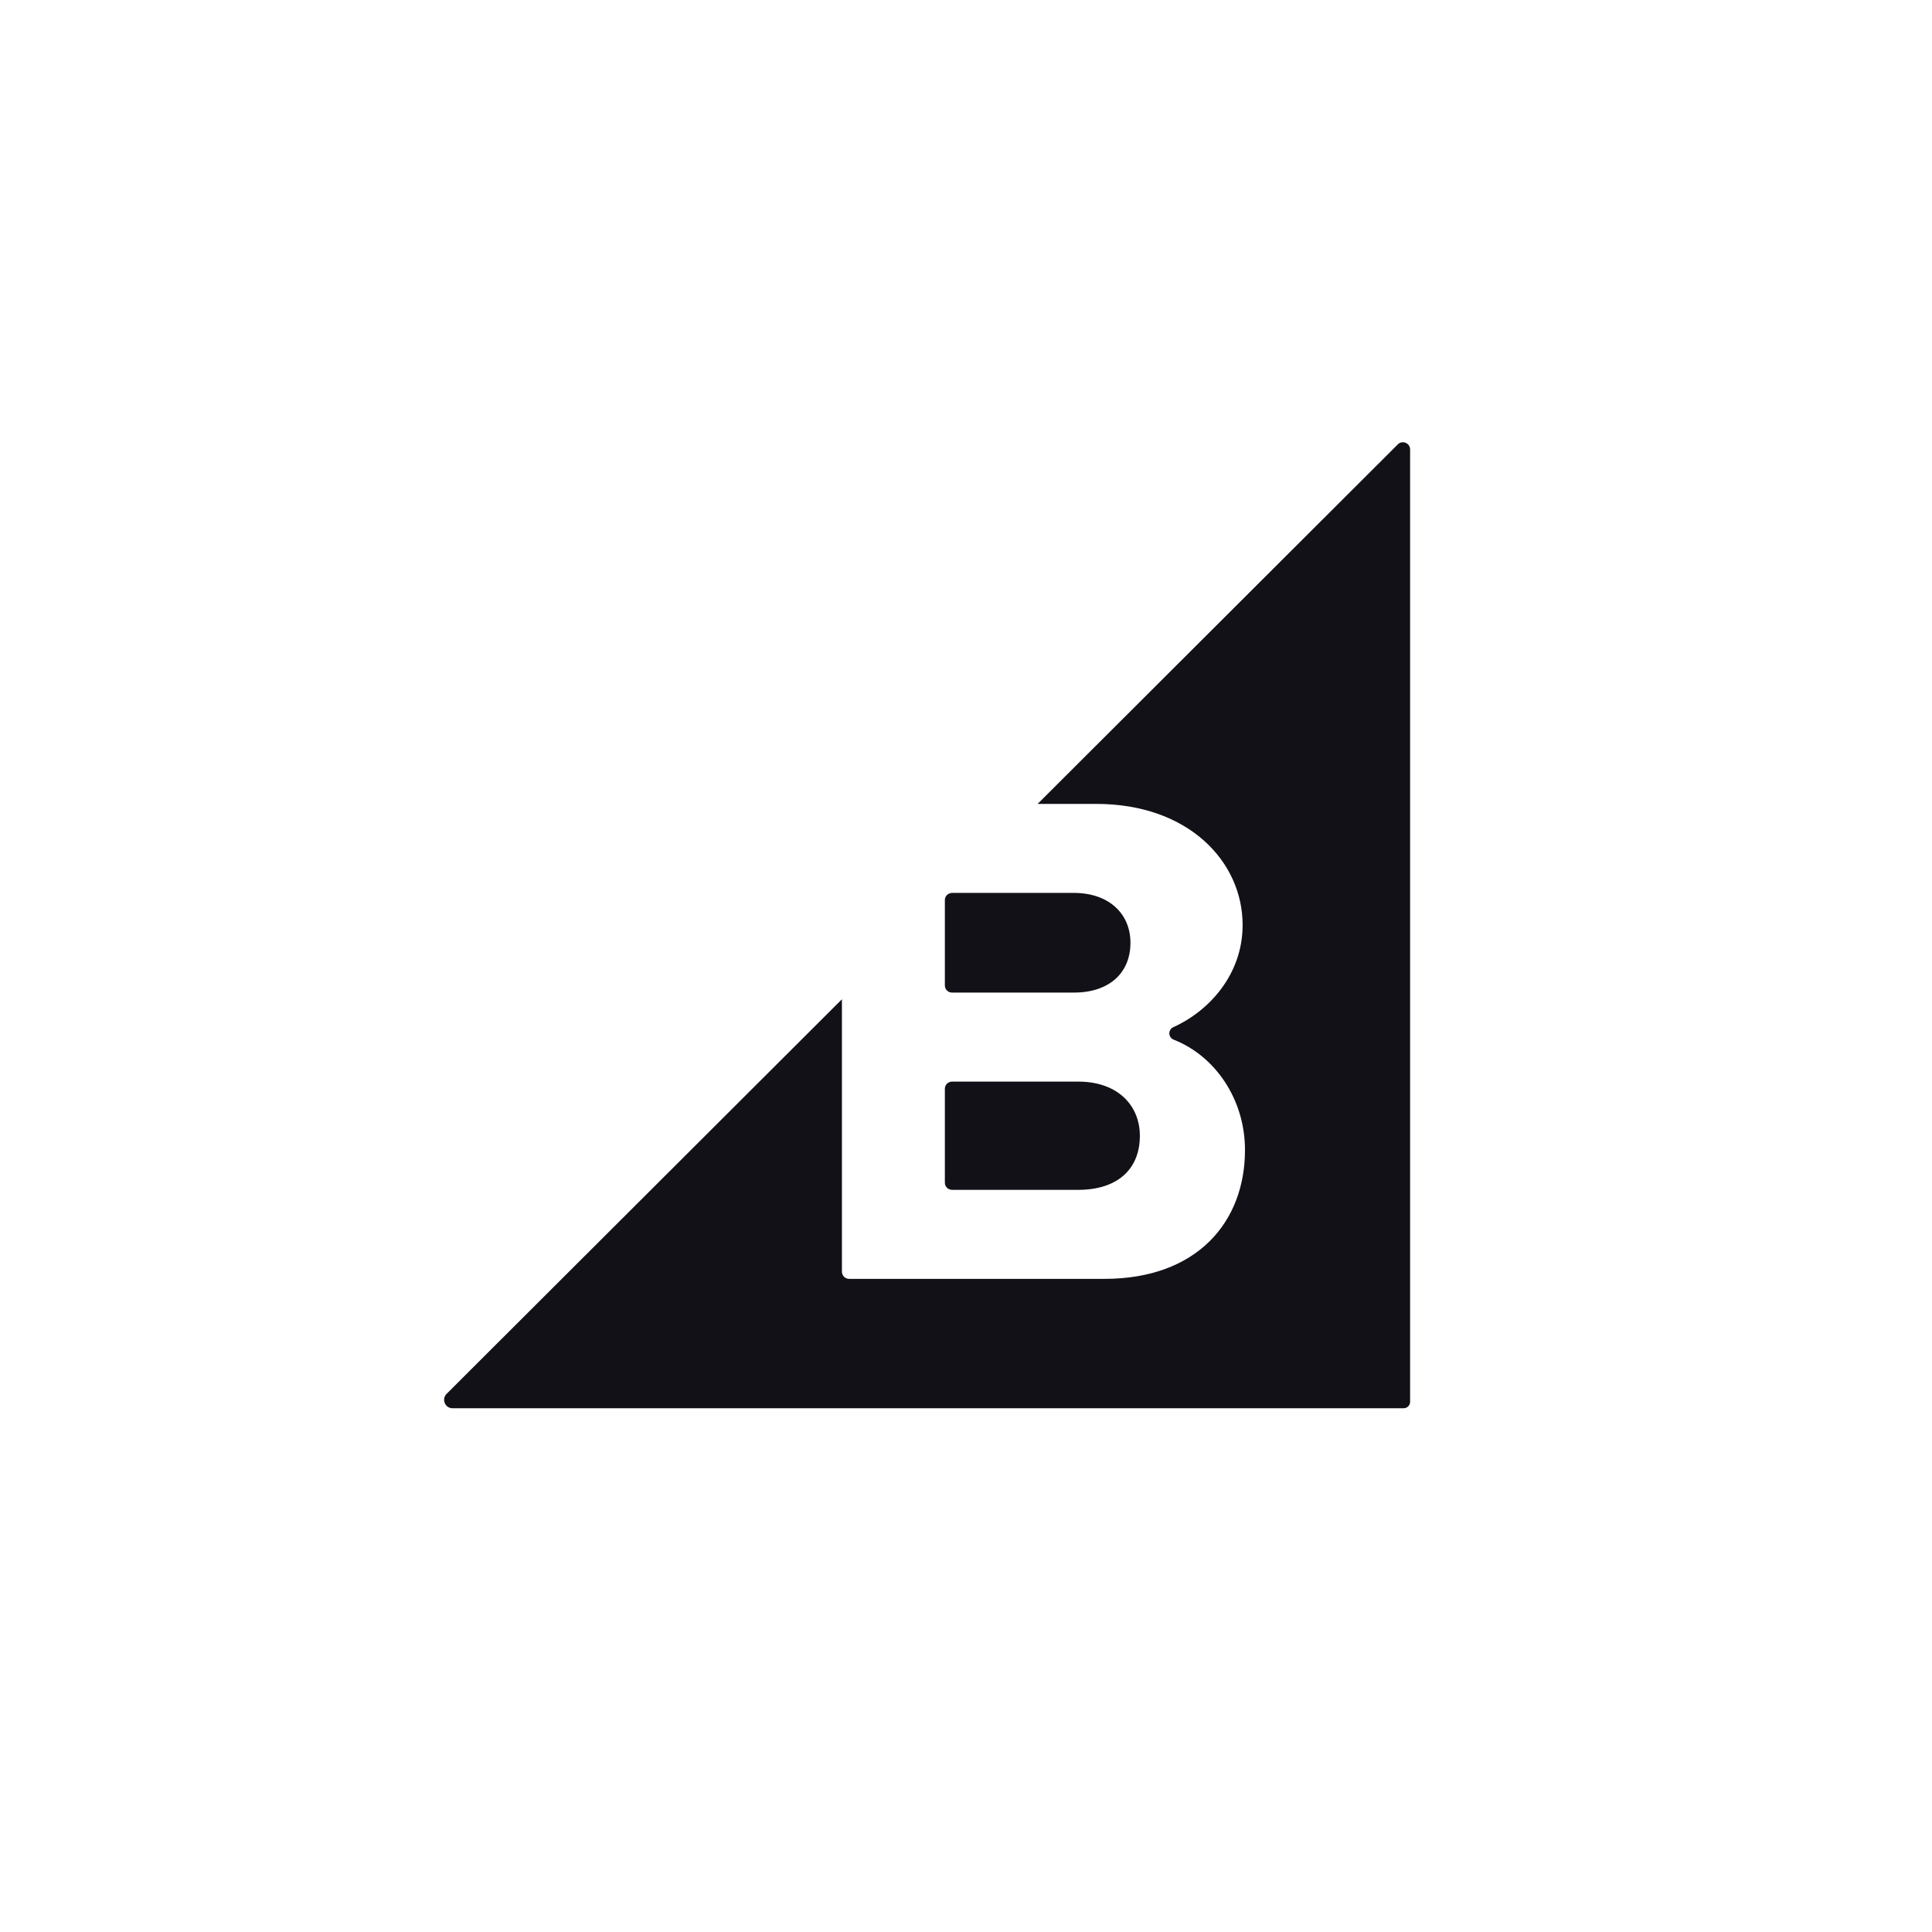 <svg xmlns="http://www.w3.org/2000/svg" xmlns:xlink="http://www.w3.org/1999/xlink" version="1.2" viewBox="0 0 500 500" baseProfile="tiny-ps">
  <title>BIGC-Icon-Circle-Black</title>
  <g>
    <g>
      <g>
        <path d="M244.53,255.041v-22.112c0-1.019,0.841-1.845,1.878-1.845h31.517     c9.005,0,14.634,5.342,14.634,12.9c0,7.922-5.628,12.9-14.634,12.9h-31.517C245.371,256.885,244.53,256.06,244.53,255.041z      M246.408,307.932h32.642c9.941,0,15.945-5.16,15.945-14.006c0-7.736-5.624-14.006-15.945-14.006h-32.642     c-1.037,0-1.878,0.826-1.878,1.845v24.323C244.53,307.106,245.371,307.932,246.408,307.932z M361.752,115.004l-93.217,93.047     h15.203c23.829,0,37.85,14.925,37.85,31.325c0,12.835-8.696,22.294-17.886,26.424c-1.478,0.664-1.427,2.685,0.081,3.279     c10.705,4.216,18.418,15.429,18.418,28.533c0,18.616-12.382,33.359-36.396,33.359h-66.037c-1.037,0-1.878-0.826-1.878-1.845     v-70.521L115.582,360.726c-1.376,1.374-0.405,3.729,1.538,3.729H363.26c0.926,0,1.676-0.752,1.676-1.679V116.328     C364.936,114.664,362.929,113.829,361.752,115.004z" fill="#121118"/>
      </g>
    </g>
  </g>
</svg>